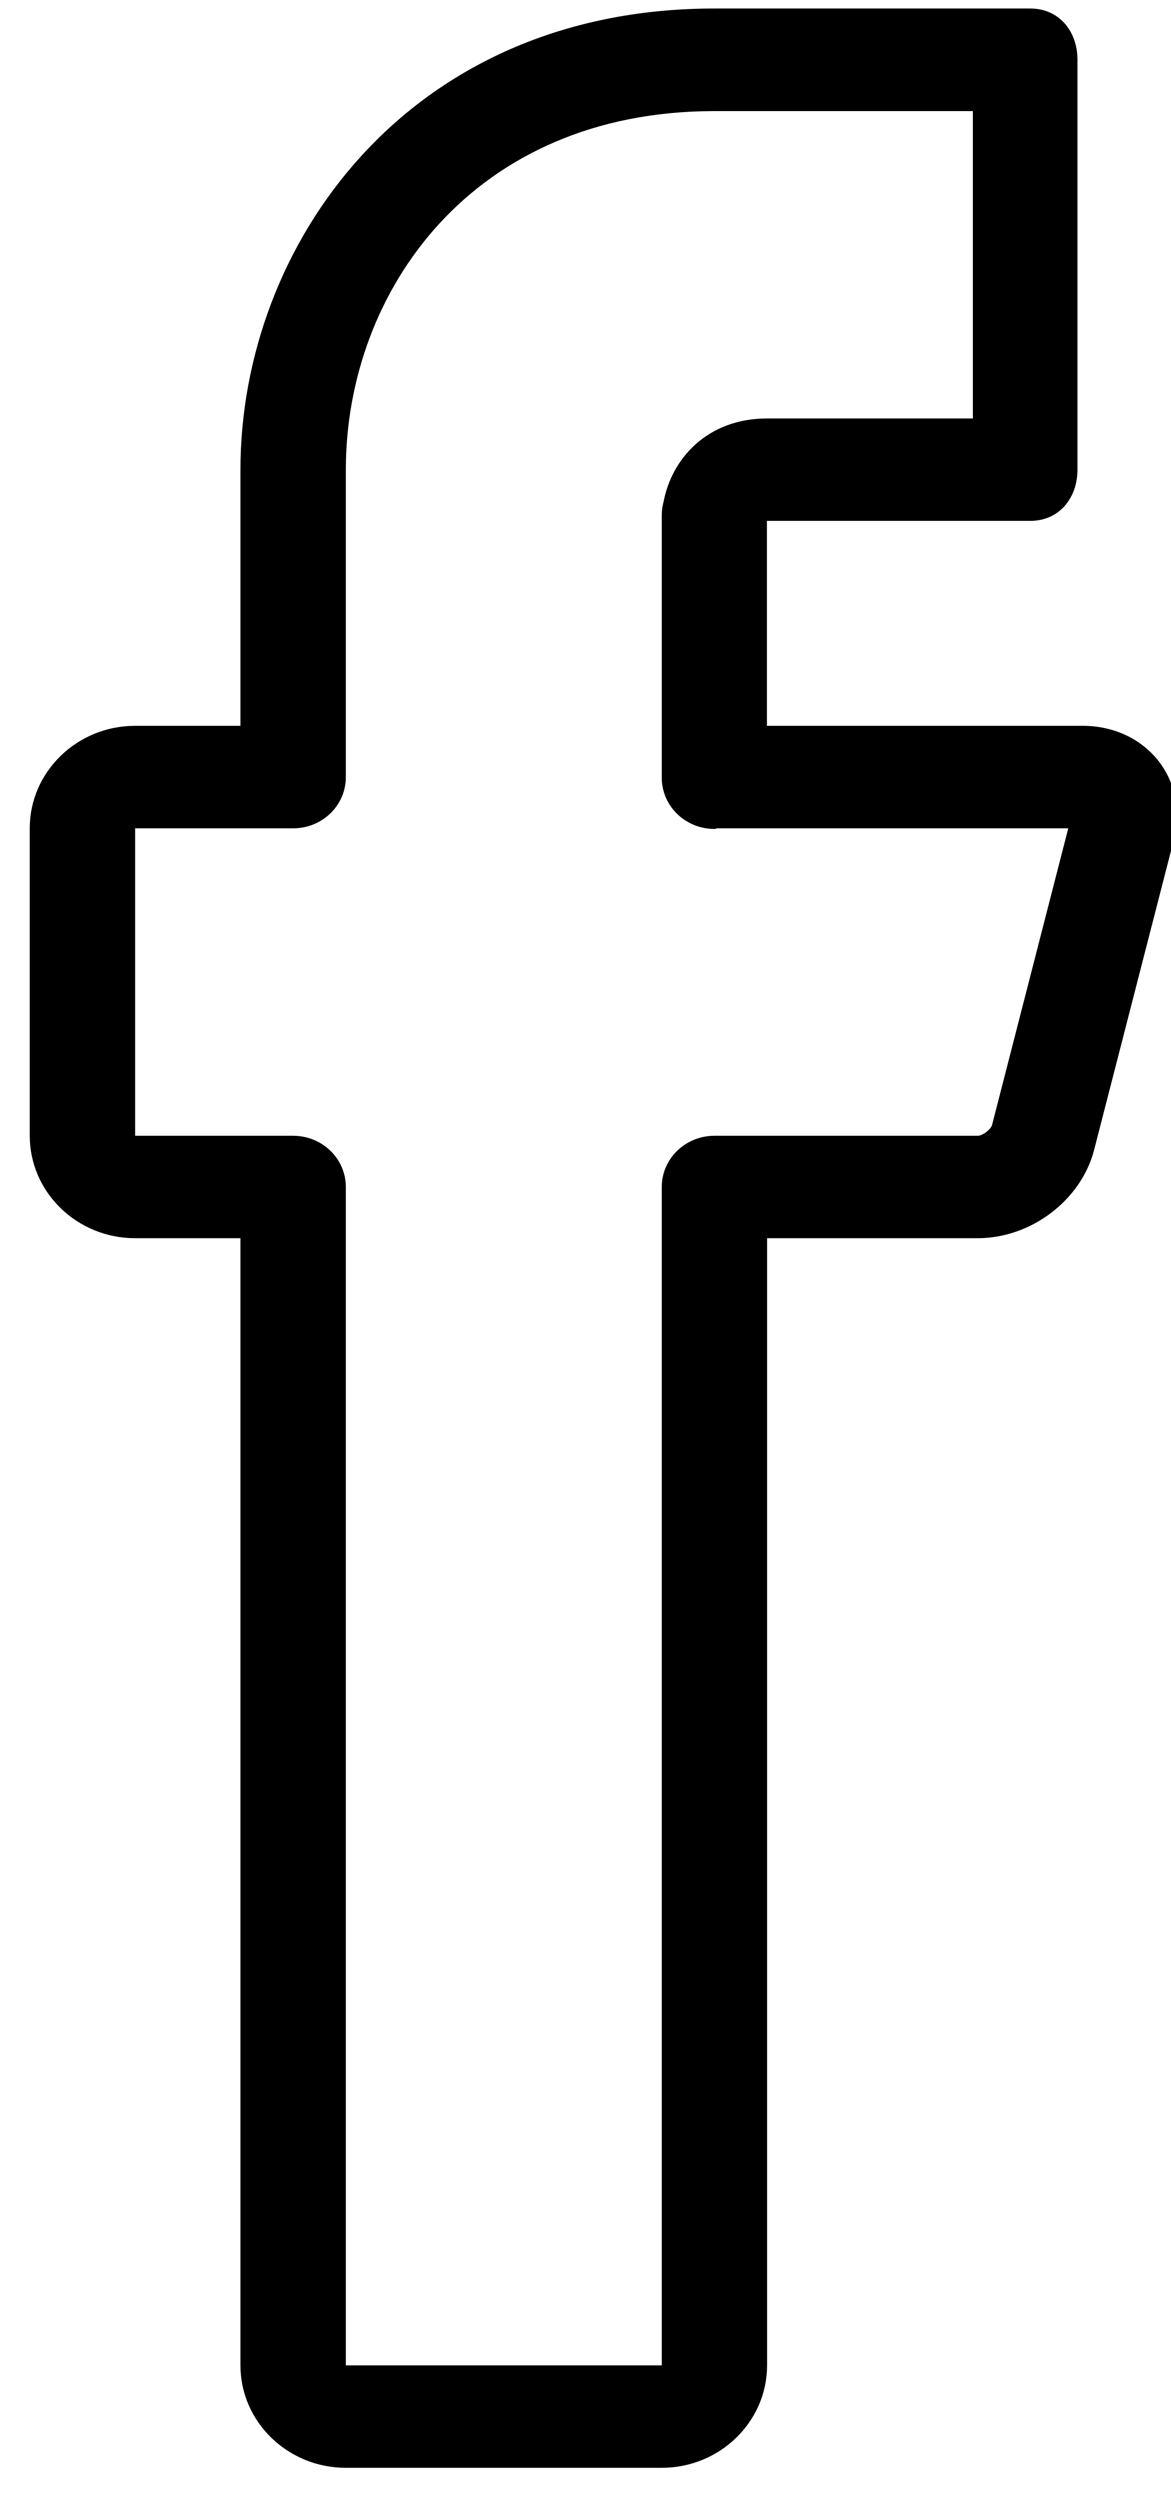 <!-- Generated by IcoMoon.io -->
<svg version="1.1" xmlns="http://www.w3.org/2000/svg" width="15" height="32" viewBox="0 0 15 32">
<title>fb</title>
<path d="M9.194 10.601c-0.015 0.001-0.027 0.009-0.042 0.009-0.373 0-0.675-0.293-0.675-0.656v-3.36c0-0.059 0.008-0.117 0.023-0.171 0.104-0.553 0.561-1.067 1.326-1.067h2.636v-3.934h-3.311c-3.1 0-4.721 2.31-4.721 4.59v3.935c0 0.363-0.302 0.655-0.675 0.655h-2.024v3.935h2.024c0.373 0 0.675 0.293 0.675 0.655v15.083h4.047v-15.083c0-0.362 0.302-0.655 0.675-0.655h3.373c0.060 0 0.168-0.081 0.183-0.139l0.976-3.796h-4.489zM15.038 10.742l-1.022 3.973c-0.165 0.645-0.807 1.133-1.492 1.133h-2.698v14.427c0 0.723-0.606 1.311-1.35 1.311h-4.047c-0.744 0-1.349-0.589-1.349-1.311v-14.427h-1.35c-0.743 0-1.349-0.588-1.349-1.312v-3.935c0-0.722 0.606-1.311 1.349-1.311h1.35v-3.279c0-2.861 2.127-5.902 6.070-5.902h4.047c0.372 0 0.605 0.293 0.605 0.656v5.246c0 0.362-0.233 0.656-0.605 0.656h-3.373v2.623h4.047c0.386 0 0.736 0.16 0.96 0.439s0.299 0.648 0.205 1.012z"></path>
</svg>

